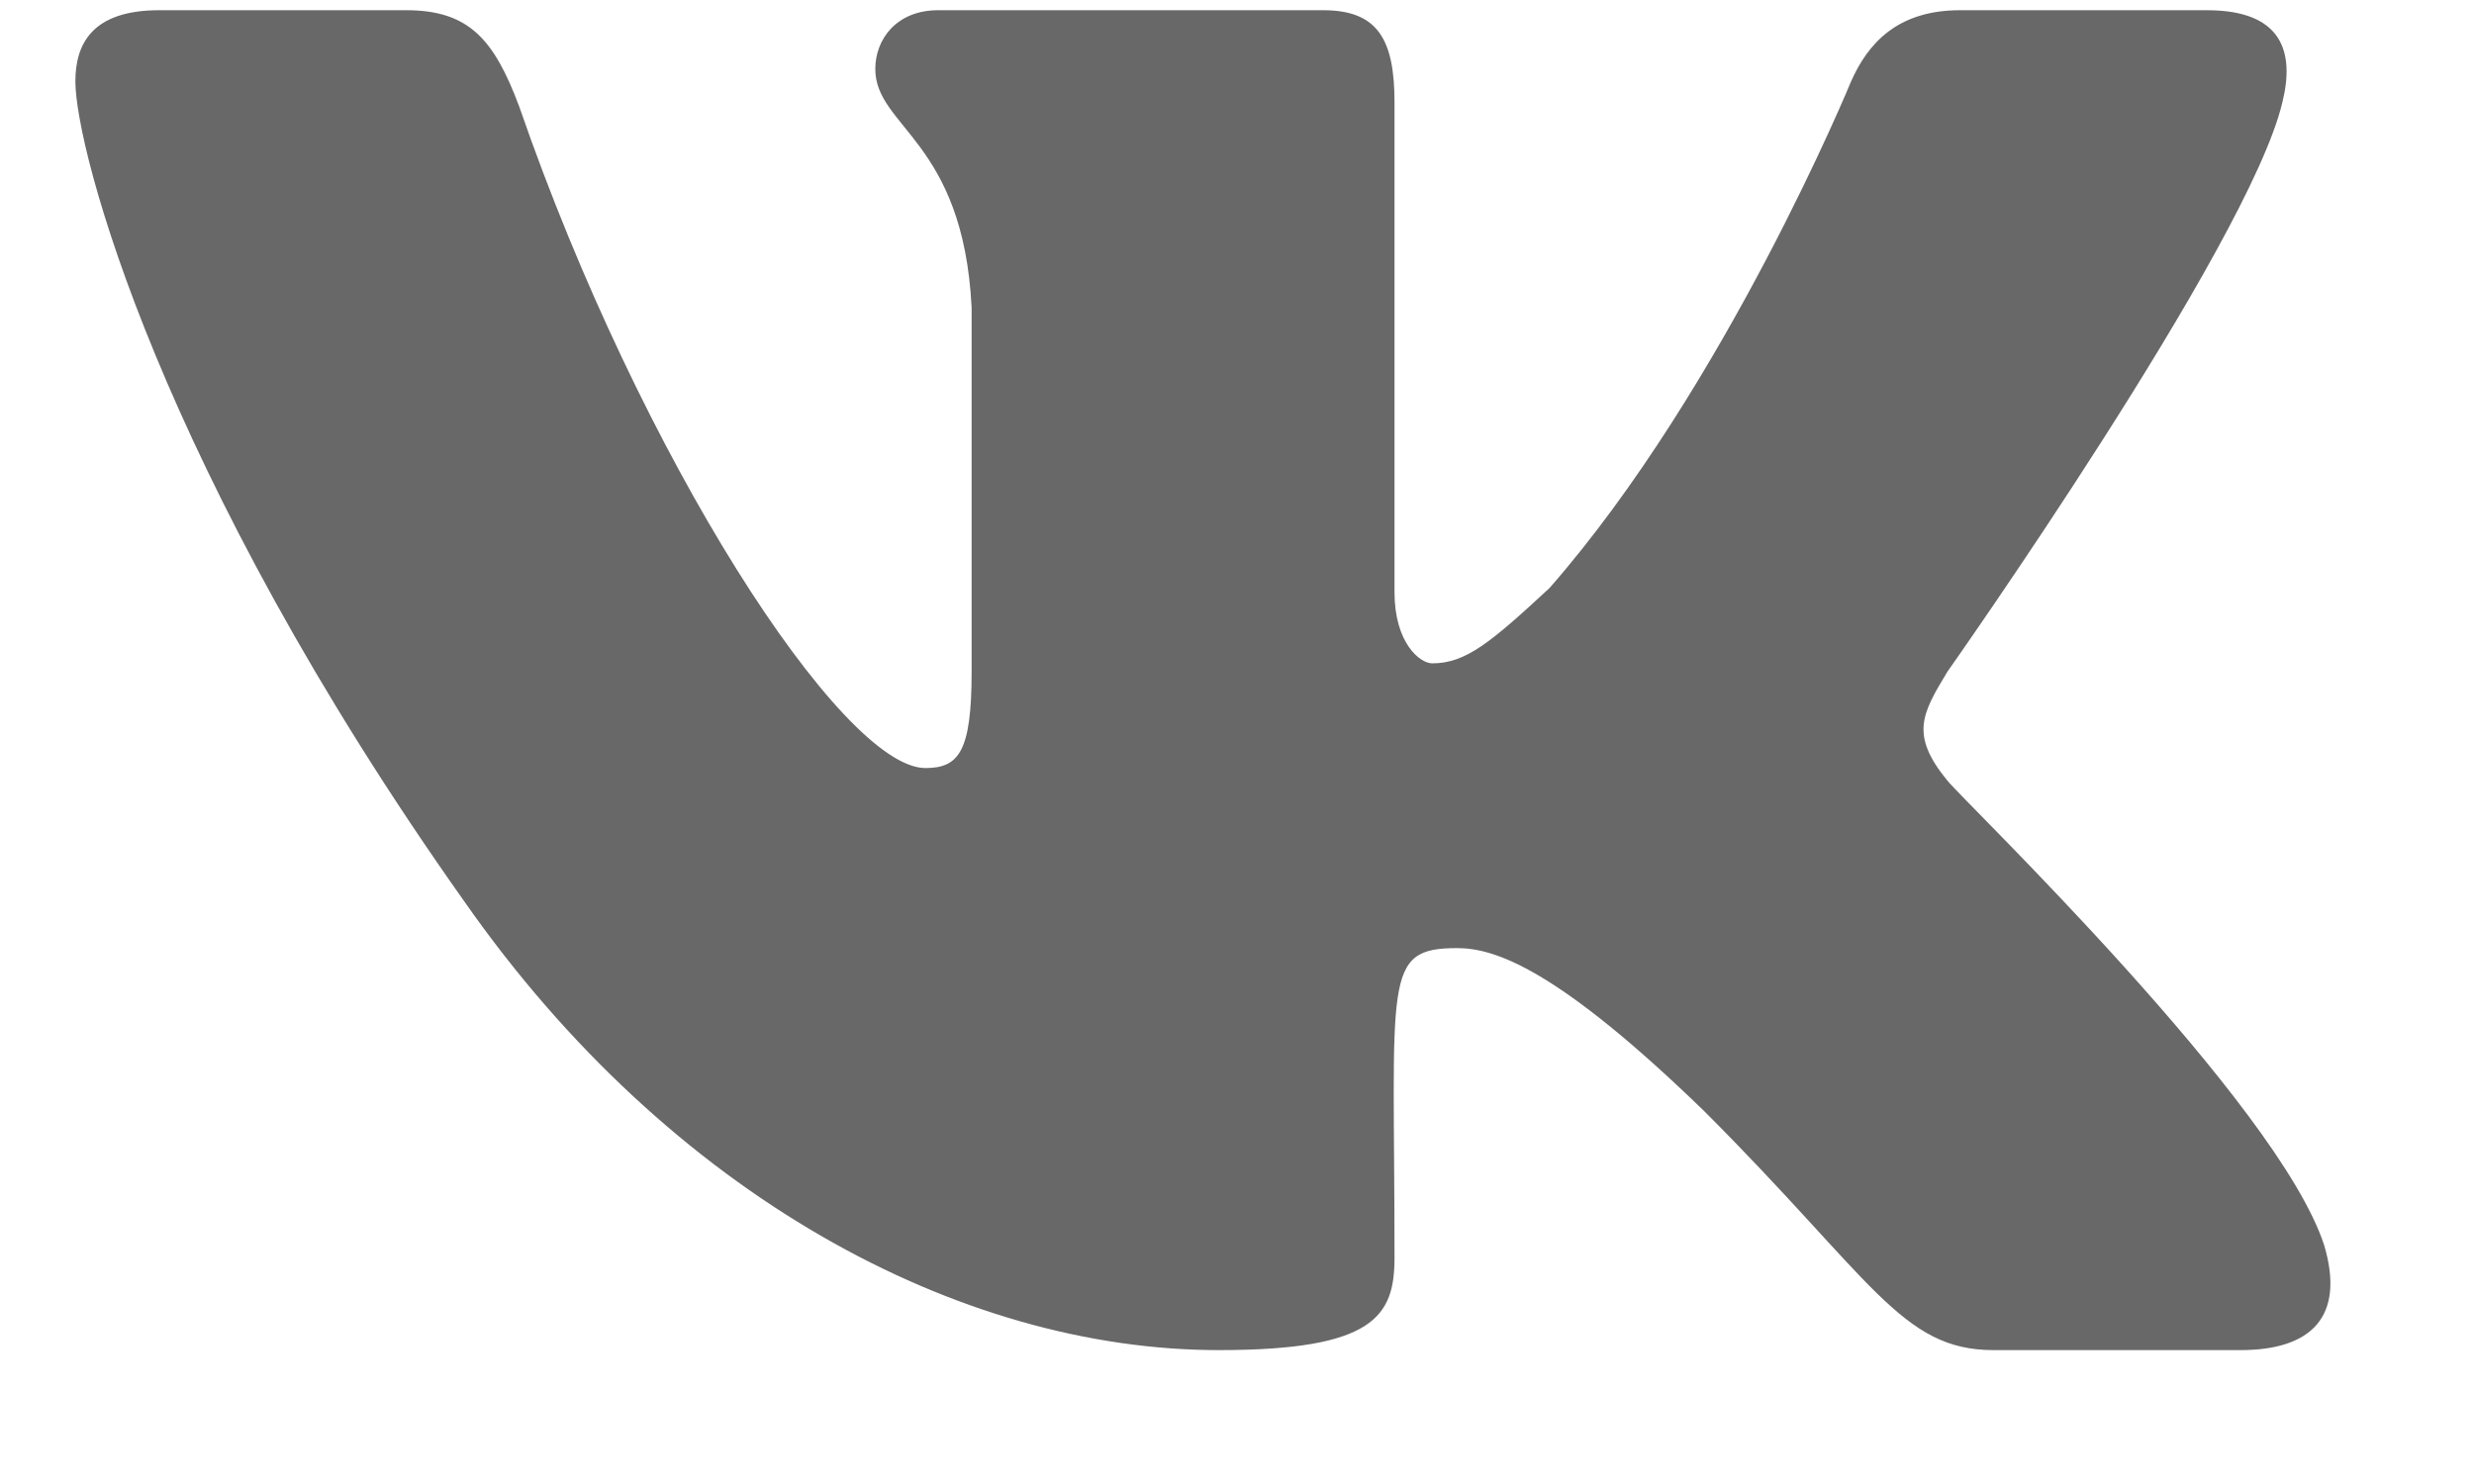 <svg width="15" height="9" viewBox="0 0 15 9" fill="none" xmlns="http://www.w3.org/2000/svg">
<path d="M13.838 0.621C13.635 1.484 11.807 4.074 11.807 4.074C11.654 4.328 11.578 4.455 11.807 4.734C11.908 4.861 13.812 6.689 14.092 7.553C14.219 7.984 14.016 8.188 13.584 8.188H12.086C11.527 8.188 11.35 7.756 10.334 6.74C9.445 5.877 9.064 5.75 8.836 5.75C8.379 5.75 8.455 5.928 8.455 7.629C8.455 7.984 8.328 8.188 7.389 8.188C5.814 8.188 4.062 7.248 2.818 5.471C0.965 2.855 0.457 0.9 0.457 0.494C0.457 0.266 0.559 0.062 0.965 0.062H2.463C2.844 0.062 2.996 0.24 3.148 0.646C3.885 2.779 5.104 4.658 5.611 4.658C5.814 4.658 5.891 4.557 5.891 4.074V1.865C5.84 0.85 5.307 0.773 5.307 0.418C5.307 0.24 5.434 0.062 5.688 0.062H8.023C8.354 0.062 8.455 0.24 8.455 0.621V3.592C8.455 3.896 8.607 4.023 8.684 4.023C8.887 4.023 9.039 3.896 9.395 3.566C10.461 2.348 11.223 0.494 11.223 0.494C11.324 0.266 11.502 0.062 11.883 0.062H13.381C13.838 0.062 13.914 0.316 13.838 0.621Z" fill="#686868"/>
</svg>
